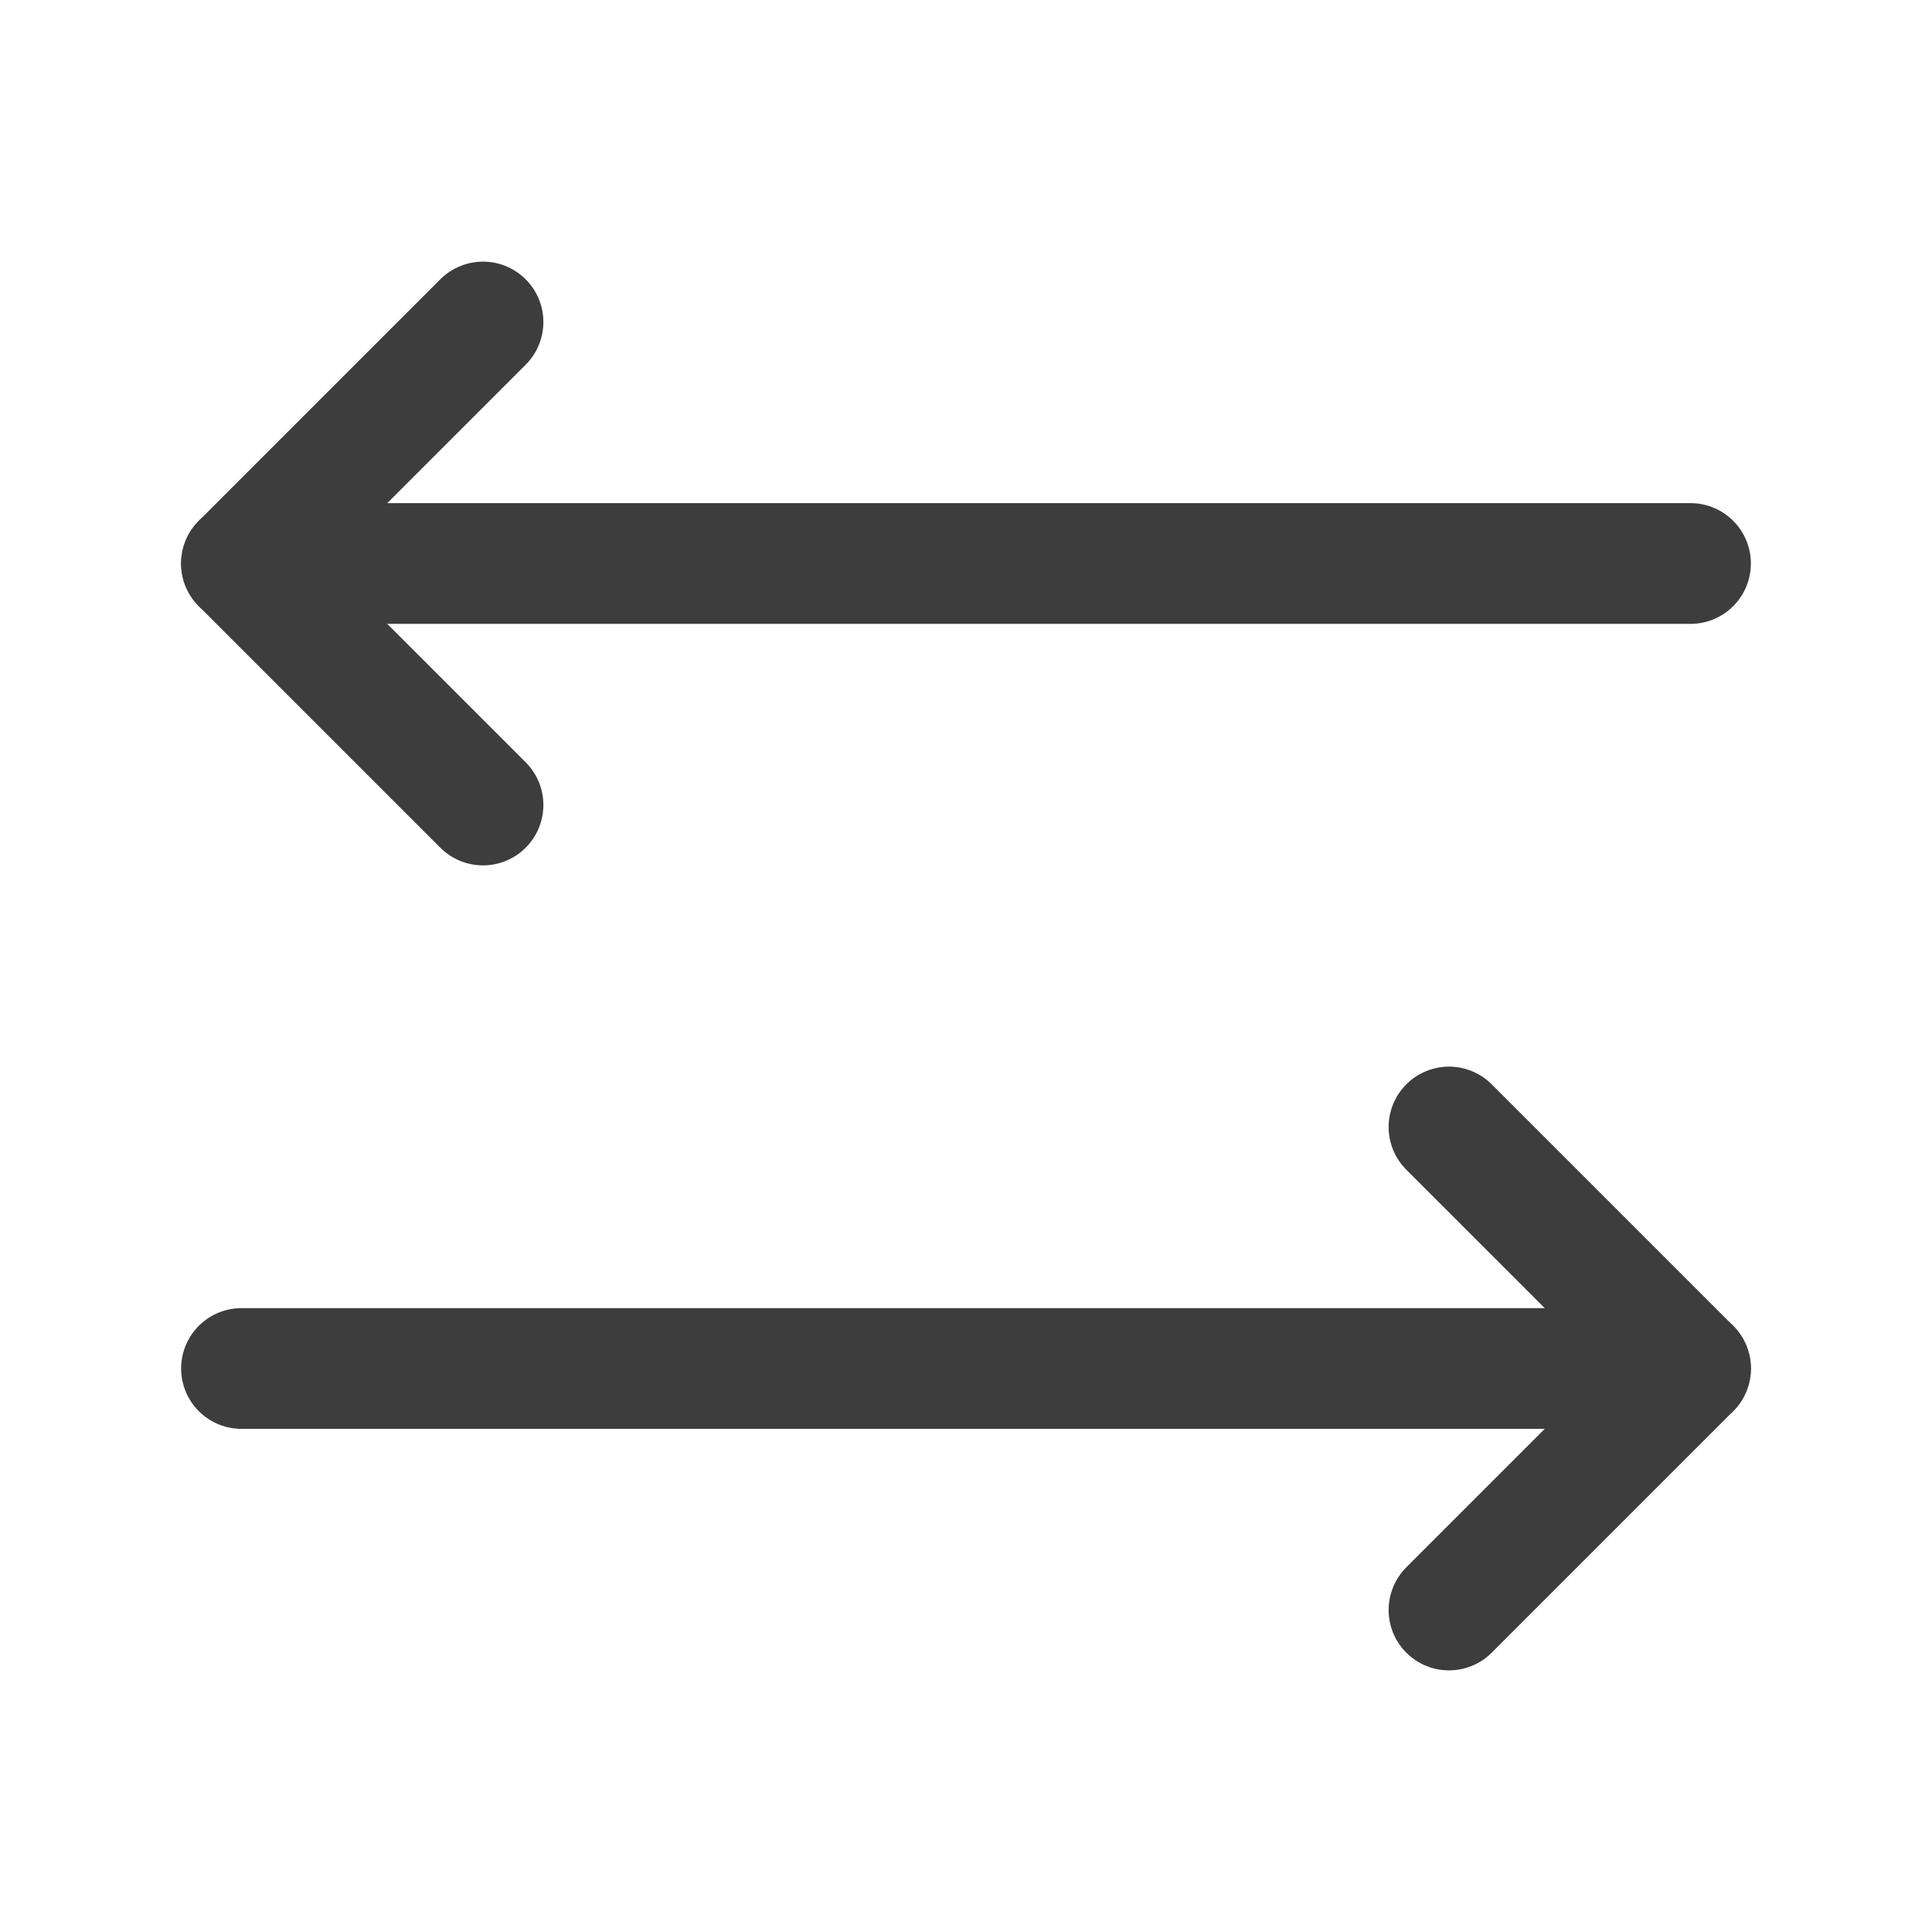 <svg width="24" height="24" viewBox="0 0 24 24" fill="none" xmlns="http://www.w3.org/2000/svg">
<path d="M21 17H3" stroke="#3D3D3D" stroke-width="1.5" stroke-linecap="round" stroke-linejoin="round"/>
<path d="M6 10L3 7L6 4" stroke="#3D3D3D" stroke-width="1.5" stroke-linecap="round" stroke-linejoin="round"/>
<path d="M3 7H21" stroke="#3D3D3D" stroke-width="1.5" stroke-linecap="round" stroke-linejoin="round"/>
<path d="M18 20L21 17L18 14" stroke="#3D3D3D" stroke-width="1.5" stroke-linecap="round" stroke-linejoin="round"/>
</svg>
